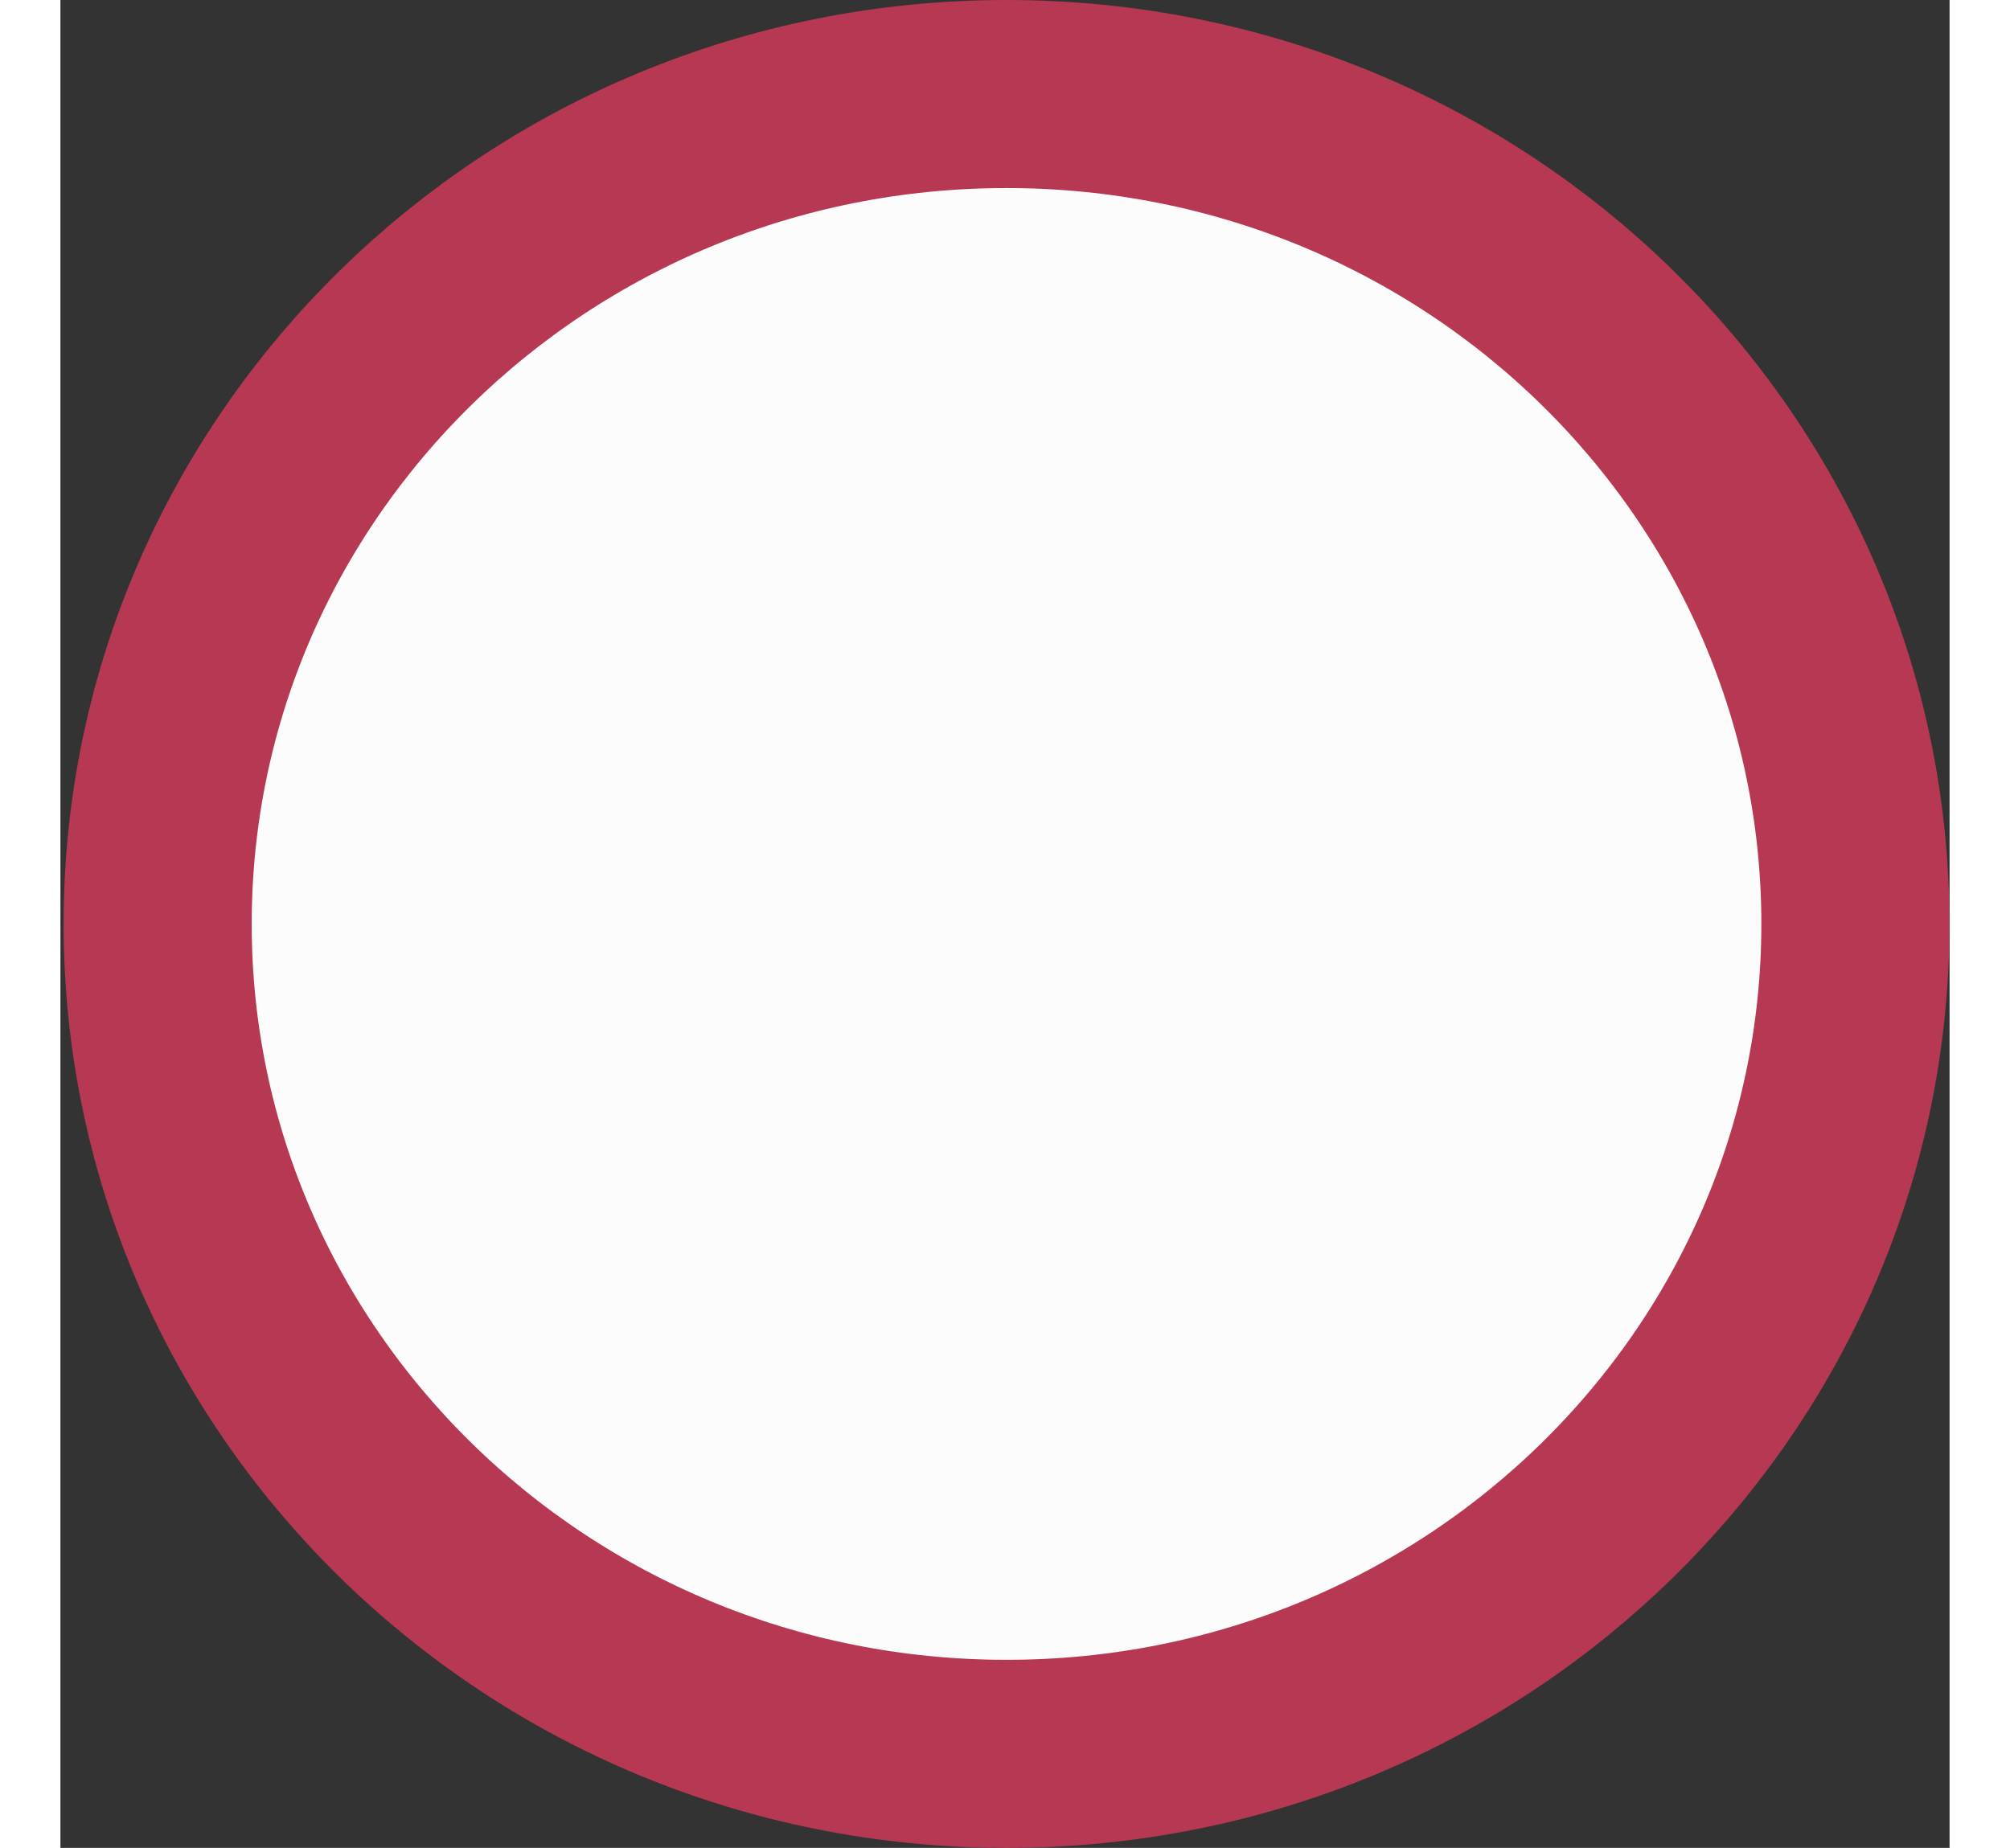 <svg width="261" height="240" viewBox="0 0 231 226" fill="none" xmlns="http://www.w3.org/2000/svg">
<rect x="0" y="0" width="231" height="226" fill="#333333" stroke="none"/>
<path id="Ellipse 448" d="M219.484 113C219.484 168.84 173.232 214.5 115.687 214.5C58.143 214.5 11.891 168.84 11.891 113C11.891 57.16 58.143 11.5 115.687 11.5C173.232 11.5 219.484 57.16 219.484 113Z" fill="#FCFCFC" stroke="#B73853" stroke-width="23"/>
</svg>
